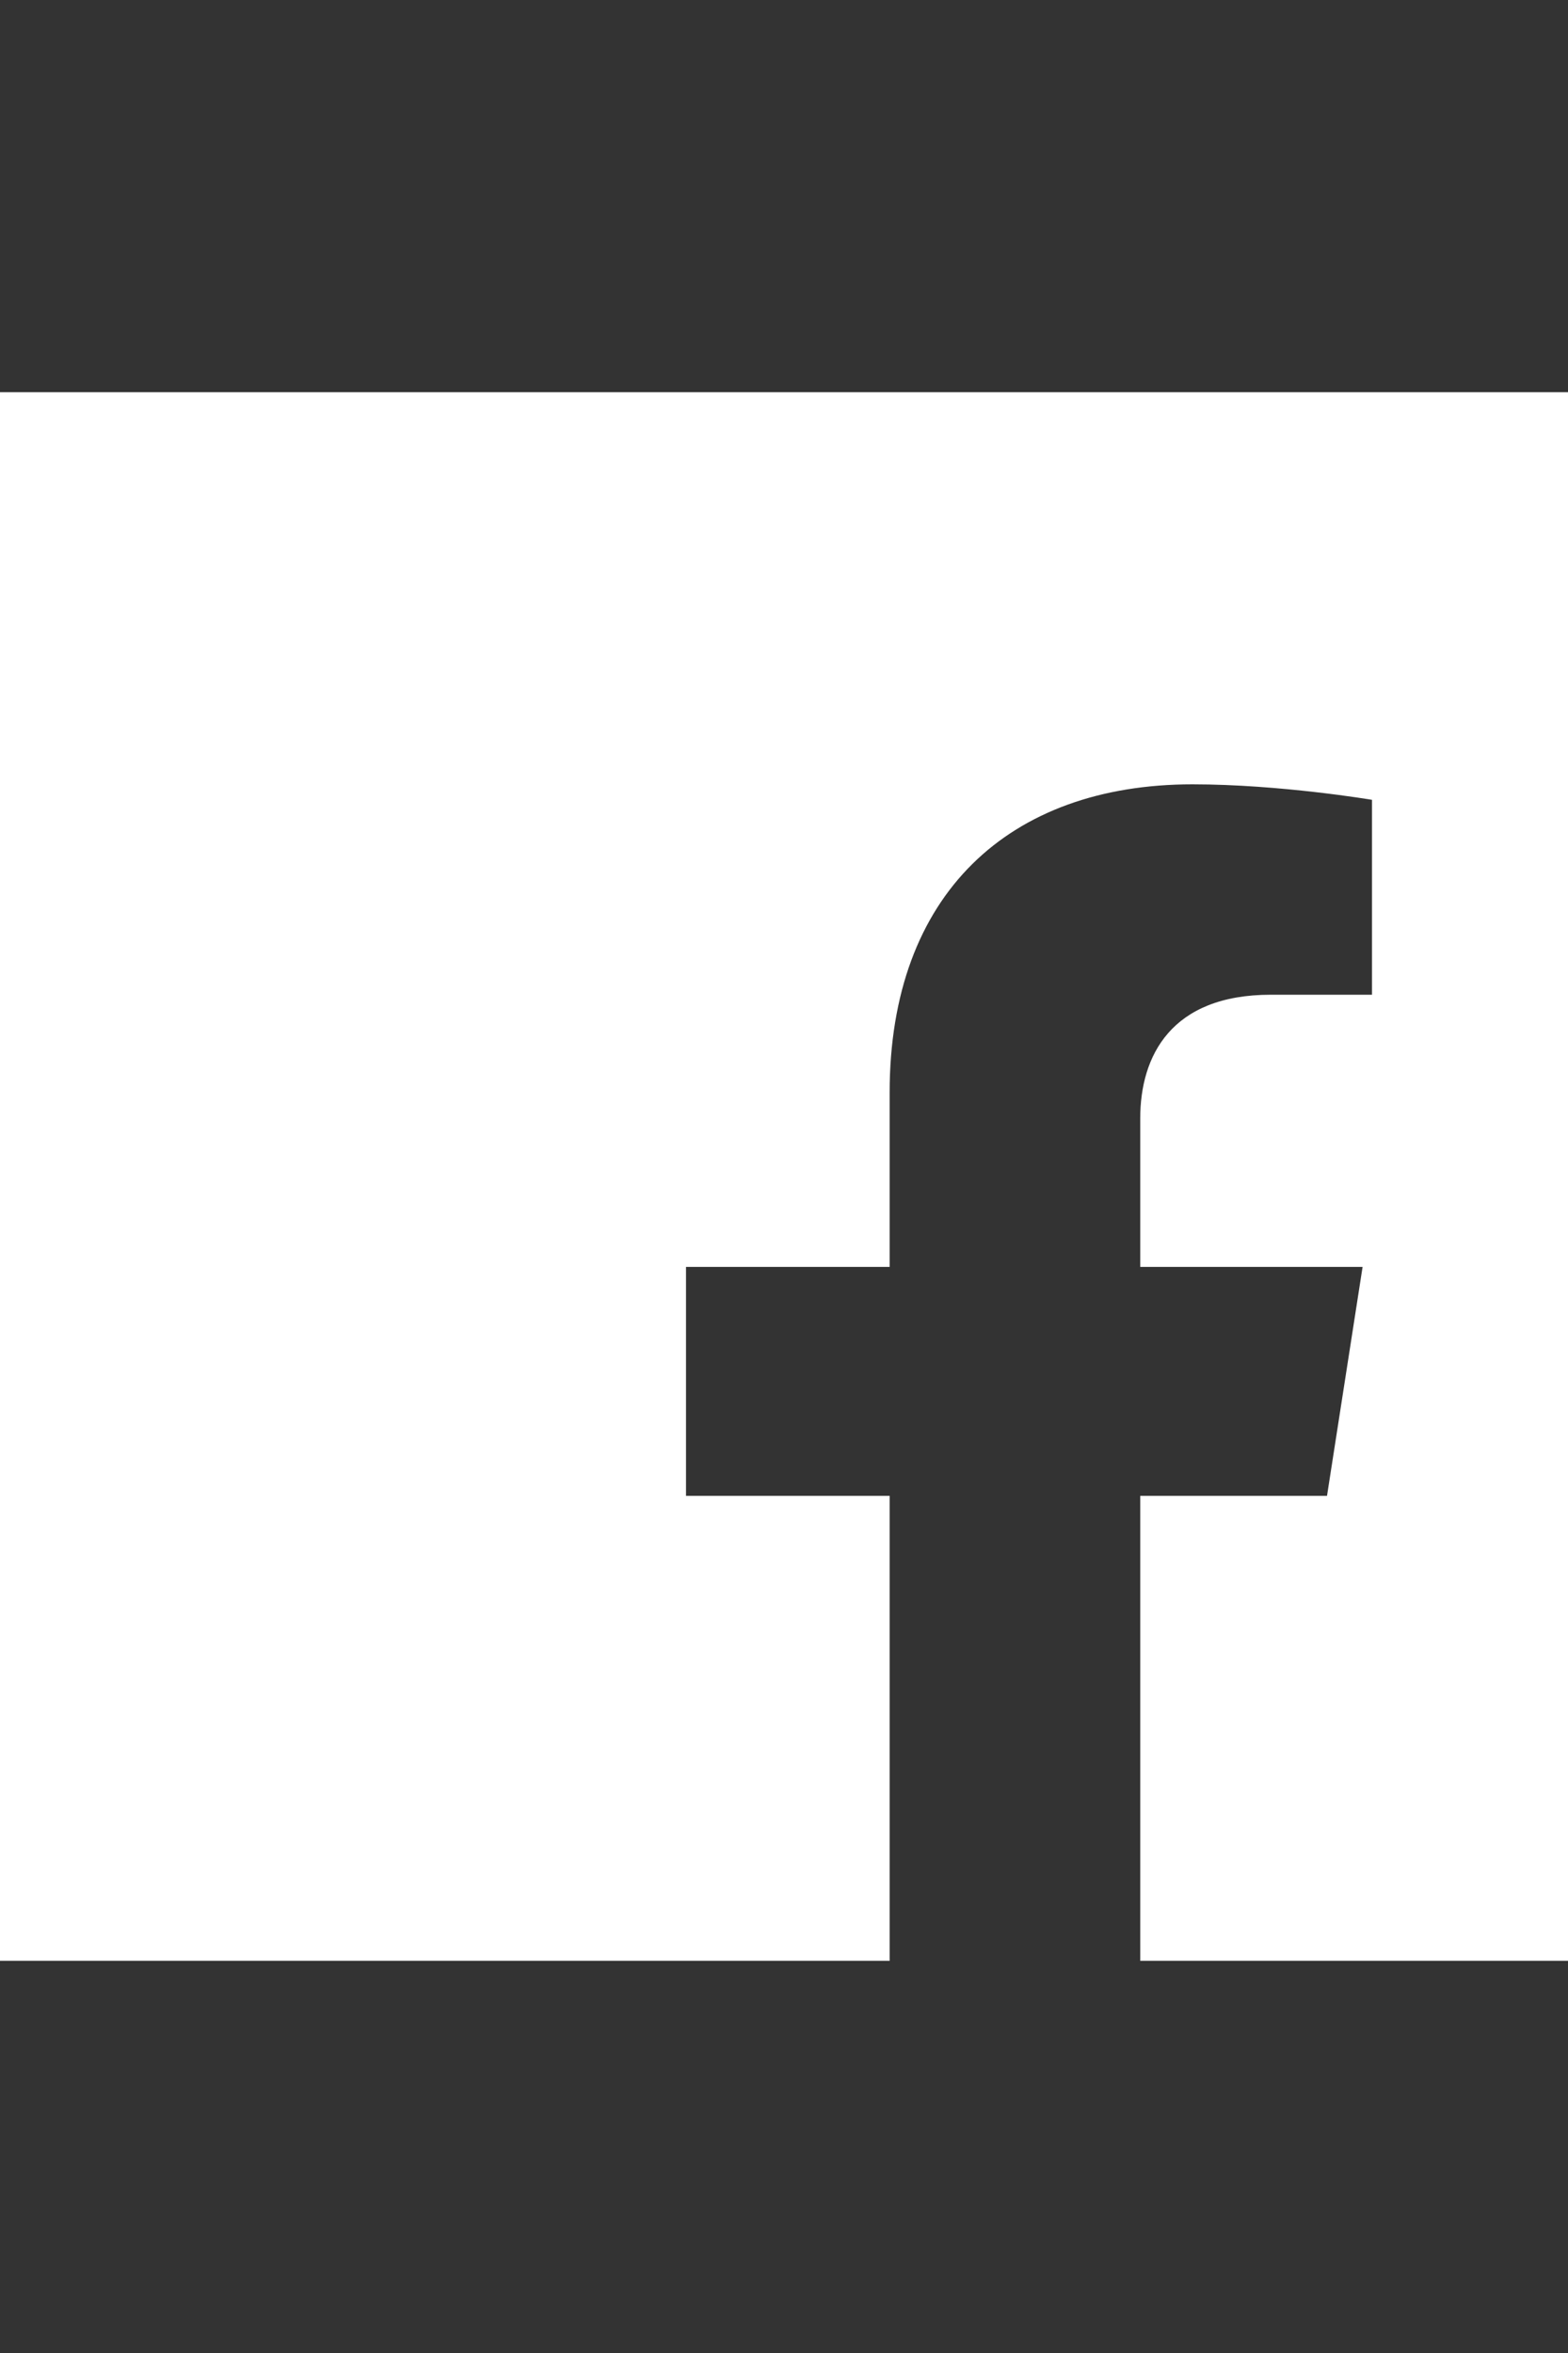 <svg width="16" height="24" viewBox="0 0 16 24" fill="none" xmlns="http://www.w3.org/2000/svg">
<rect x="0" y="0" width="16" height="24" fill="#333333" stroke="none"/>
<path fill-rule="evenodd" clip-rule="evenodd" d="M16 4H0V20H9.078V15.257H7V12.922H9.078V11.143C9.078 9.119 10.299 8 12.168 8C13.063 8 14 8.158 14 8.158V10.146H12.968C11.951 10.146 11.635 10.769 11.635 11.408V12.922H13.904L13.541 15.257H11.635V20H16V4Z" fill="white"/>
</svg>
